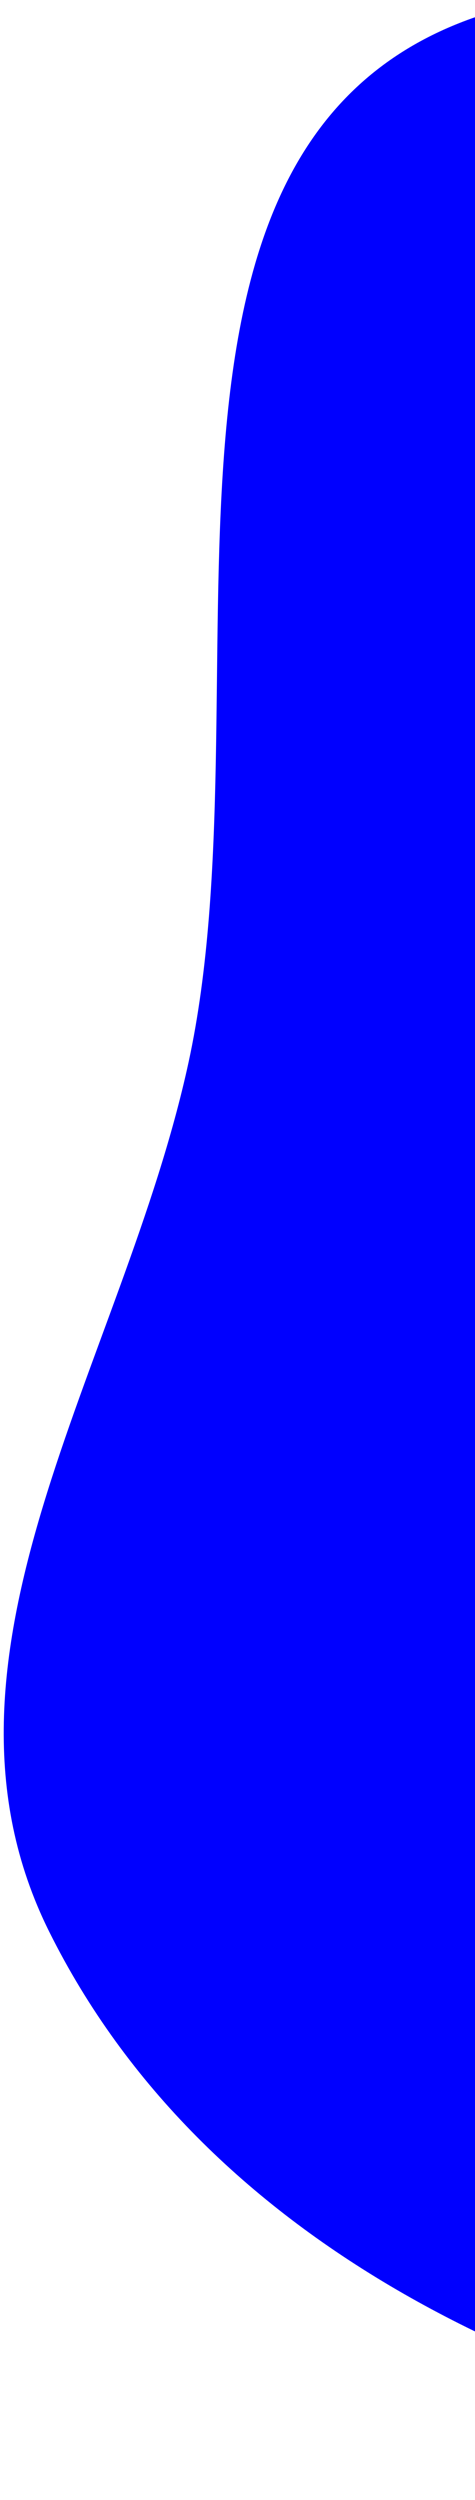 <svg width="99" height="520" viewBox="0 0 99 520" fill="none" xmlns="http://www.w3.org/2000/svg">
<path fill-rule="evenodd" clip-rule="evenodd" d="M283.852 127.545C352.286 166.735 456.65 153.701 485.468 227.134C517.883 309.728 483.339 410.399 418.754 471.288C357.98 528.585 266.356 525.289 184.062 511.293C113.042 499.213 42.423 466.29 10.27 401.811C-18.381 344.357 25.654 283.746 39.293 220.98C55.974 144.221 23.258 32.481 96.618 4.453C170.057 -23.605 215.66 88.494 283.852 127.545Z" fill="#0000FF"/>
</svg>
